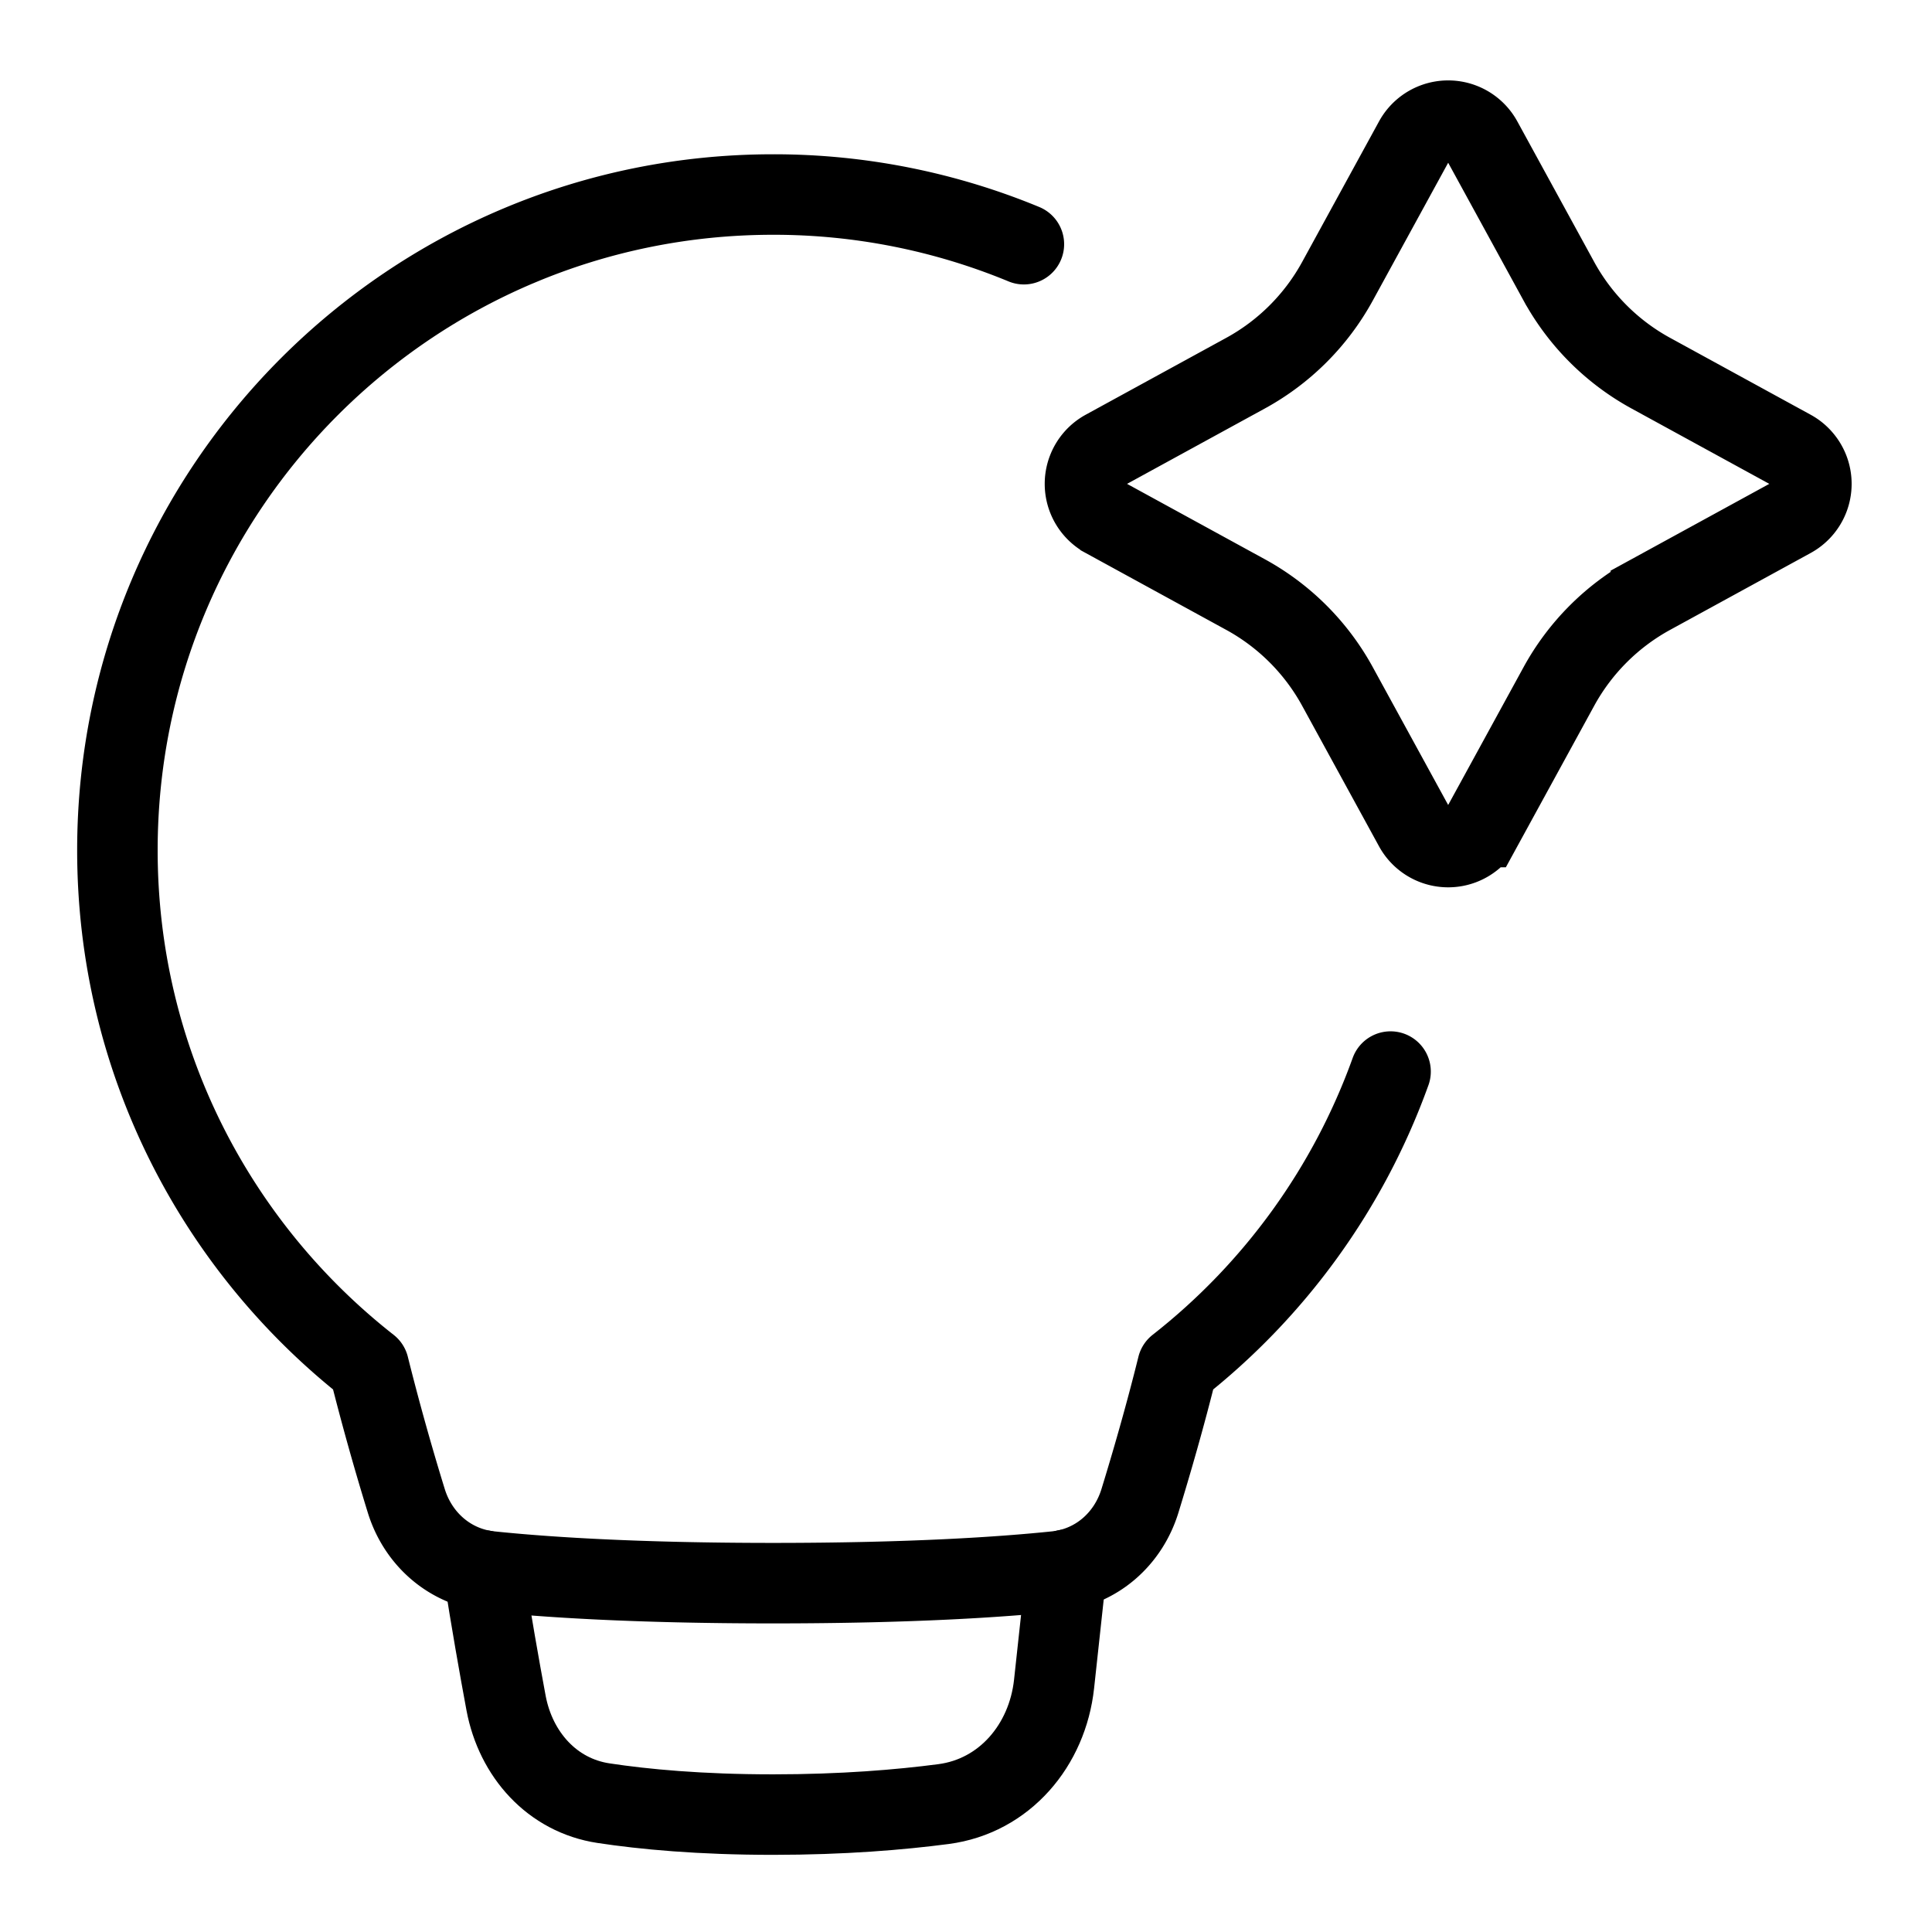 <svg xmlns="http://www.w3.org/2000/svg" fill="none" viewBox="-1 -1 48 48" height="48" width="48"><g id="ai-technology-spark--lightbulb-idea-bright-lighting-artificial-intelligence-ai"><path id="Subtract" stroke="#000" stroke-linecap="round" stroke-linejoin="round" d="M11.009 38.017c0.195 1.255 0.397 2.398 0.565 3.3 0.24 1.27 1.142 2.289 2.42 2.482 1.002 0.152 2.395 0.284 4.214 0.284 1.73 0 3.151 -0.119 4.233 -0.261 1.518 -0.199 2.582 -1.462 2.747 -2.984l0.308 -2.839" stroke-width="2"></path><path id="Star 12" stroke="#000" d="M34.139 2.496a0.958 0.958 0 0 1 1.681 0l1.909 3.49a5.75 5.75 0 0 0 2.286 2.286l3.49 1.909a0.958 0.958 0 0 1 0 1.681l-3.49 1.909a5.75 5.75 0 0 0 -2.286 2.286l-1.909 3.49a0.958 0.958 0 0 1 -1.681 0l-1.909 -3.49a5.75 5.75 0 0 0 -2.286 -2.286l-3.49 -1.909a0.958 0.958 0 0 1 0 -1.681l3.49 -1.909a5.75 5.75 0 0 0 2.286 -2.286l1.909 -3.49Z" stroke-width="2"></path><path id="Union" stroke="#000" stroke-linecap="round" stroke-linejoin="round" d="M24.438 5.067A16.244 16.244 0 0 0 18.208 3.833C9.211 3.833 1.917 11.127 1.917 20.125c0 5.207 2.443 9.843 6.245 12.825a63.921 63.921 0 0 0 0.931 3.335c0.294 0.956 1.089 1.651 2.084 1.756C12.511 38.18 14.762 38.333 18.208 38.333s5.697 -0.153 7.032 -0.292c0.996 -0.104 1.79 -0.799 2.083 -1.757 0.275 -0.894 0.623 -2.089 0.931 -3.334a16.333 16.333 0 0 0 5.294 -7.327" stroke-width="2"></path></g></svg>
